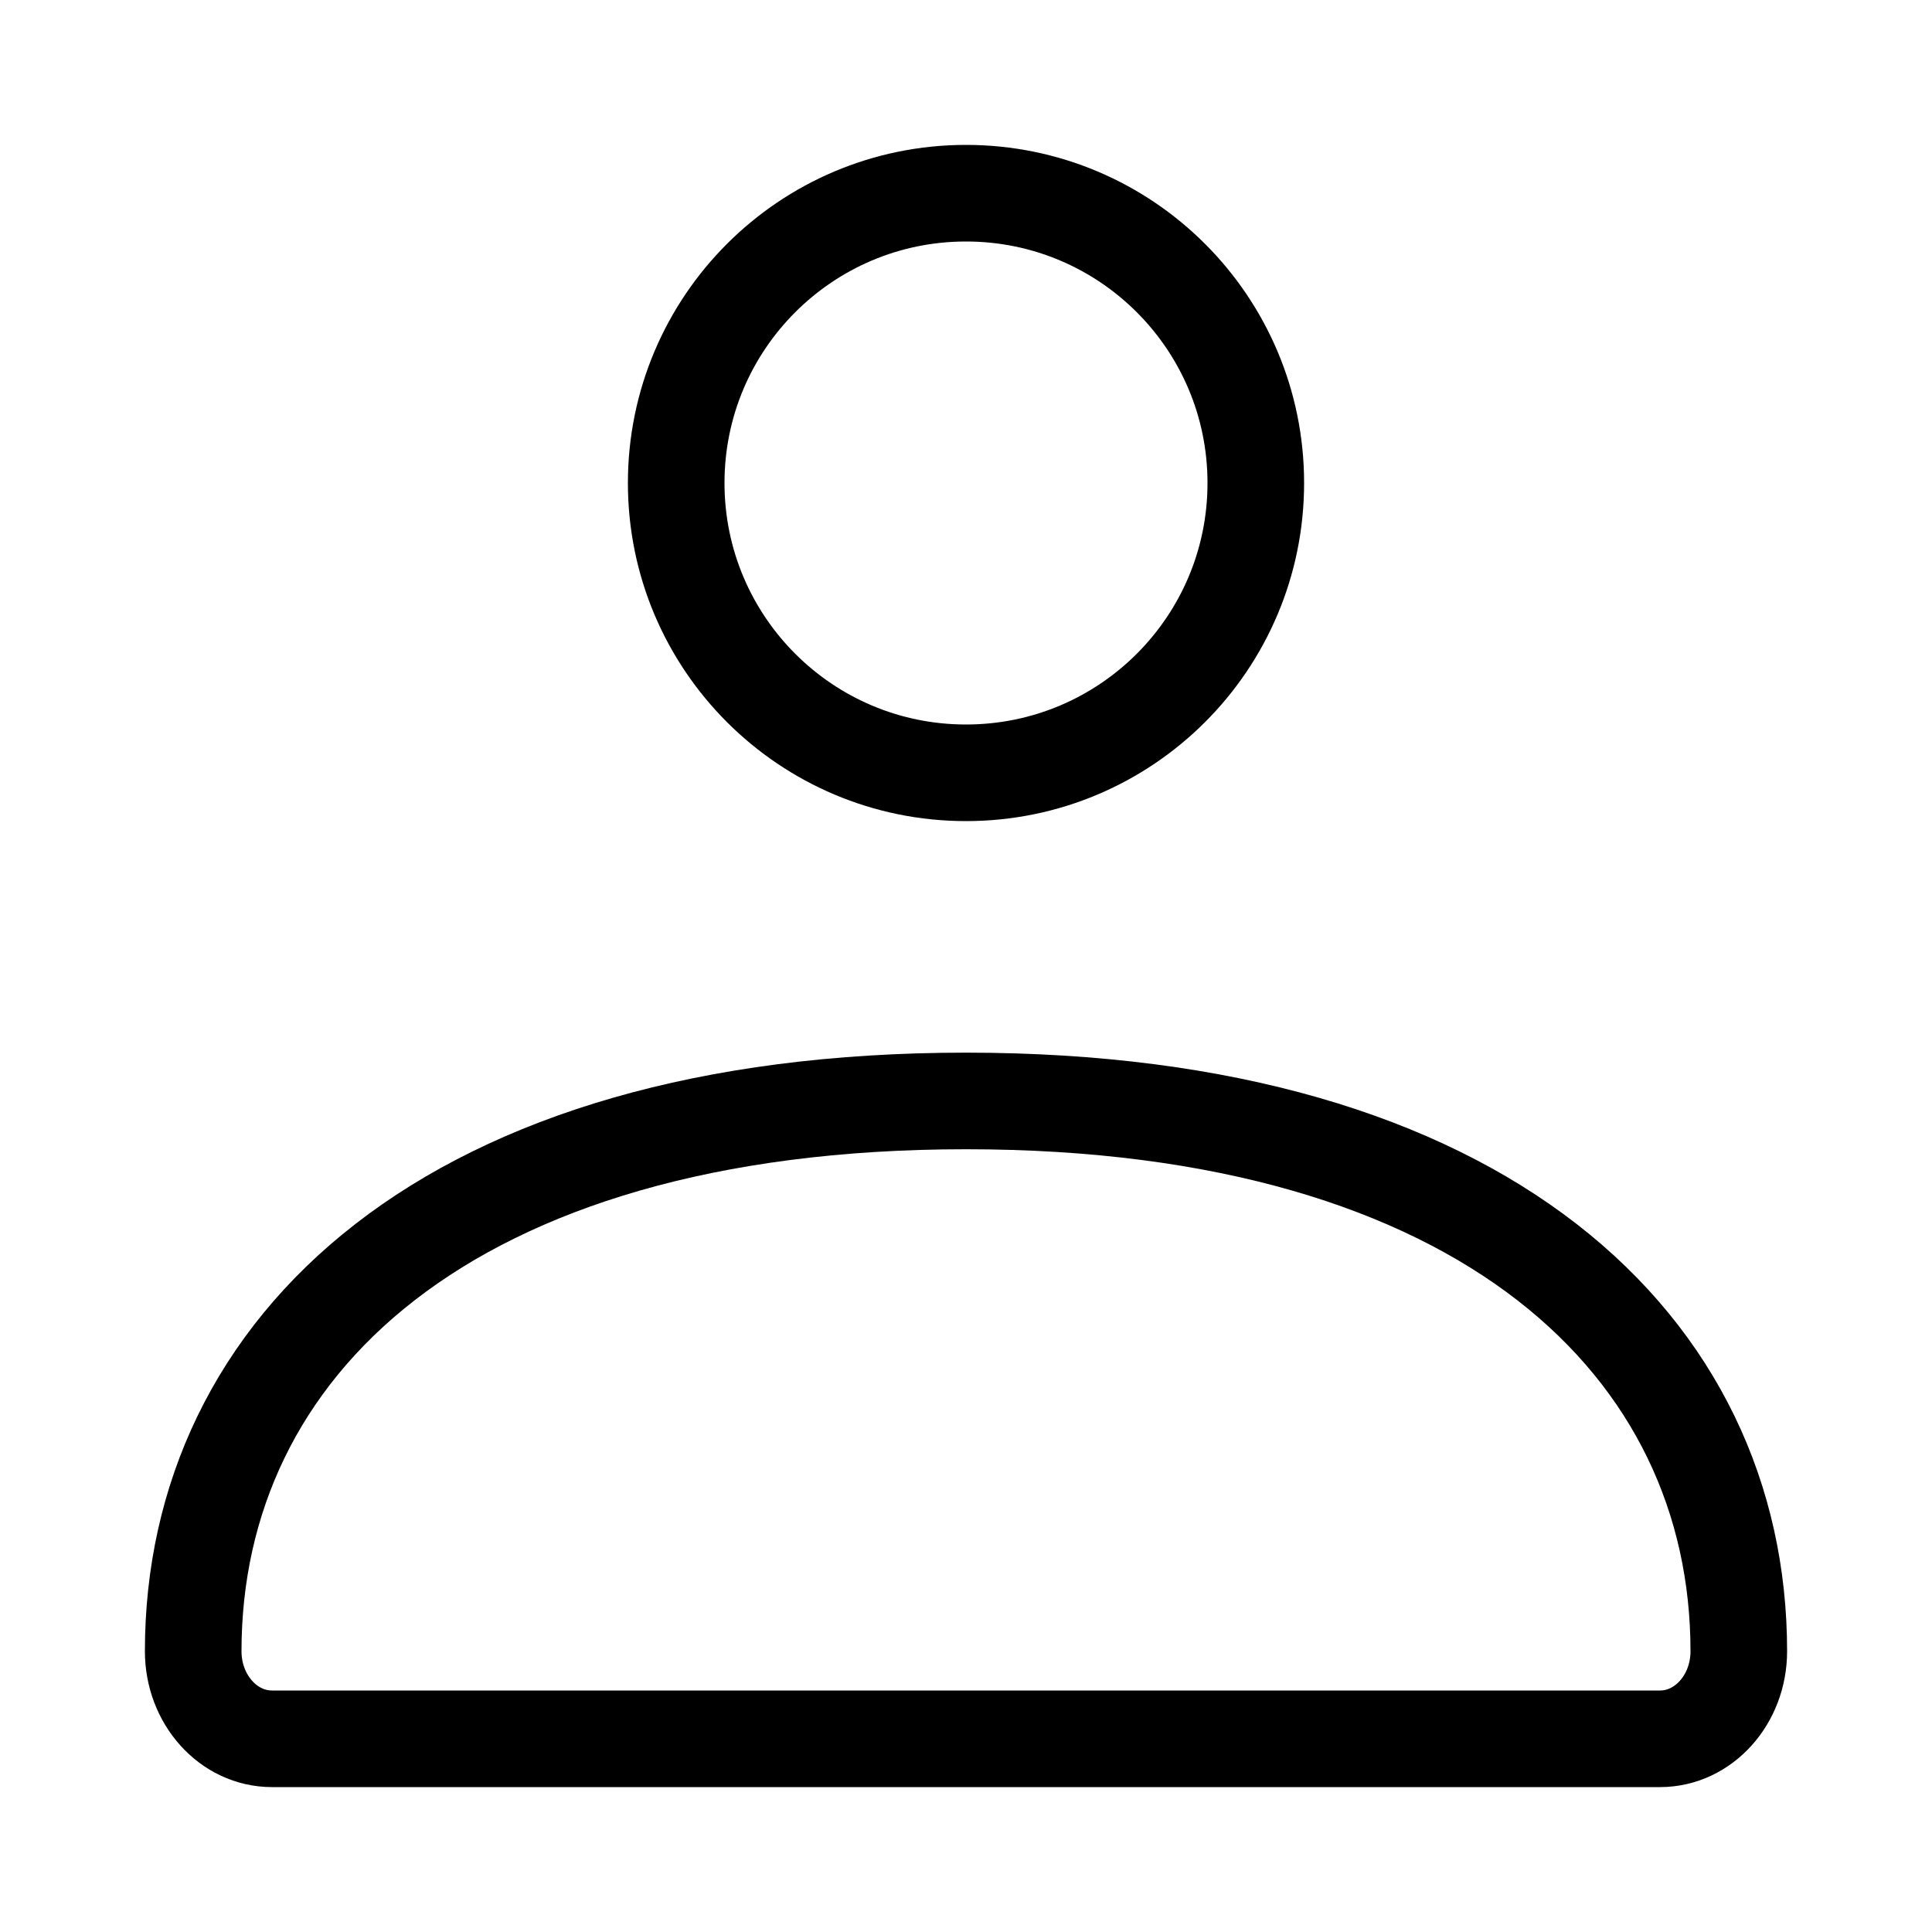 <svg width="40" height="40" viewBox="0 0 40 40" fill="none" xmlns="http://www.w3.org/2000/svg">
<path d="M4 34.187C4 27.895 9.257 22.794 20 22.794C30.743 22.794 36 27.895 36 34.187C36 35.188 35.27 36 34.369 36H5.631C4.73 36 4 35.188 4 34.187Z" stroke="black" stroke-width="2"/>
<path d="M26 10C26 13.314 23.314 16 20 16C16.686 16 14 13.314 14 10C14 6.686 16.686 4 20 4C23.314 4 26 6.686 26 10Z" stroke="black" stroke-width="2"/>
</svg>

